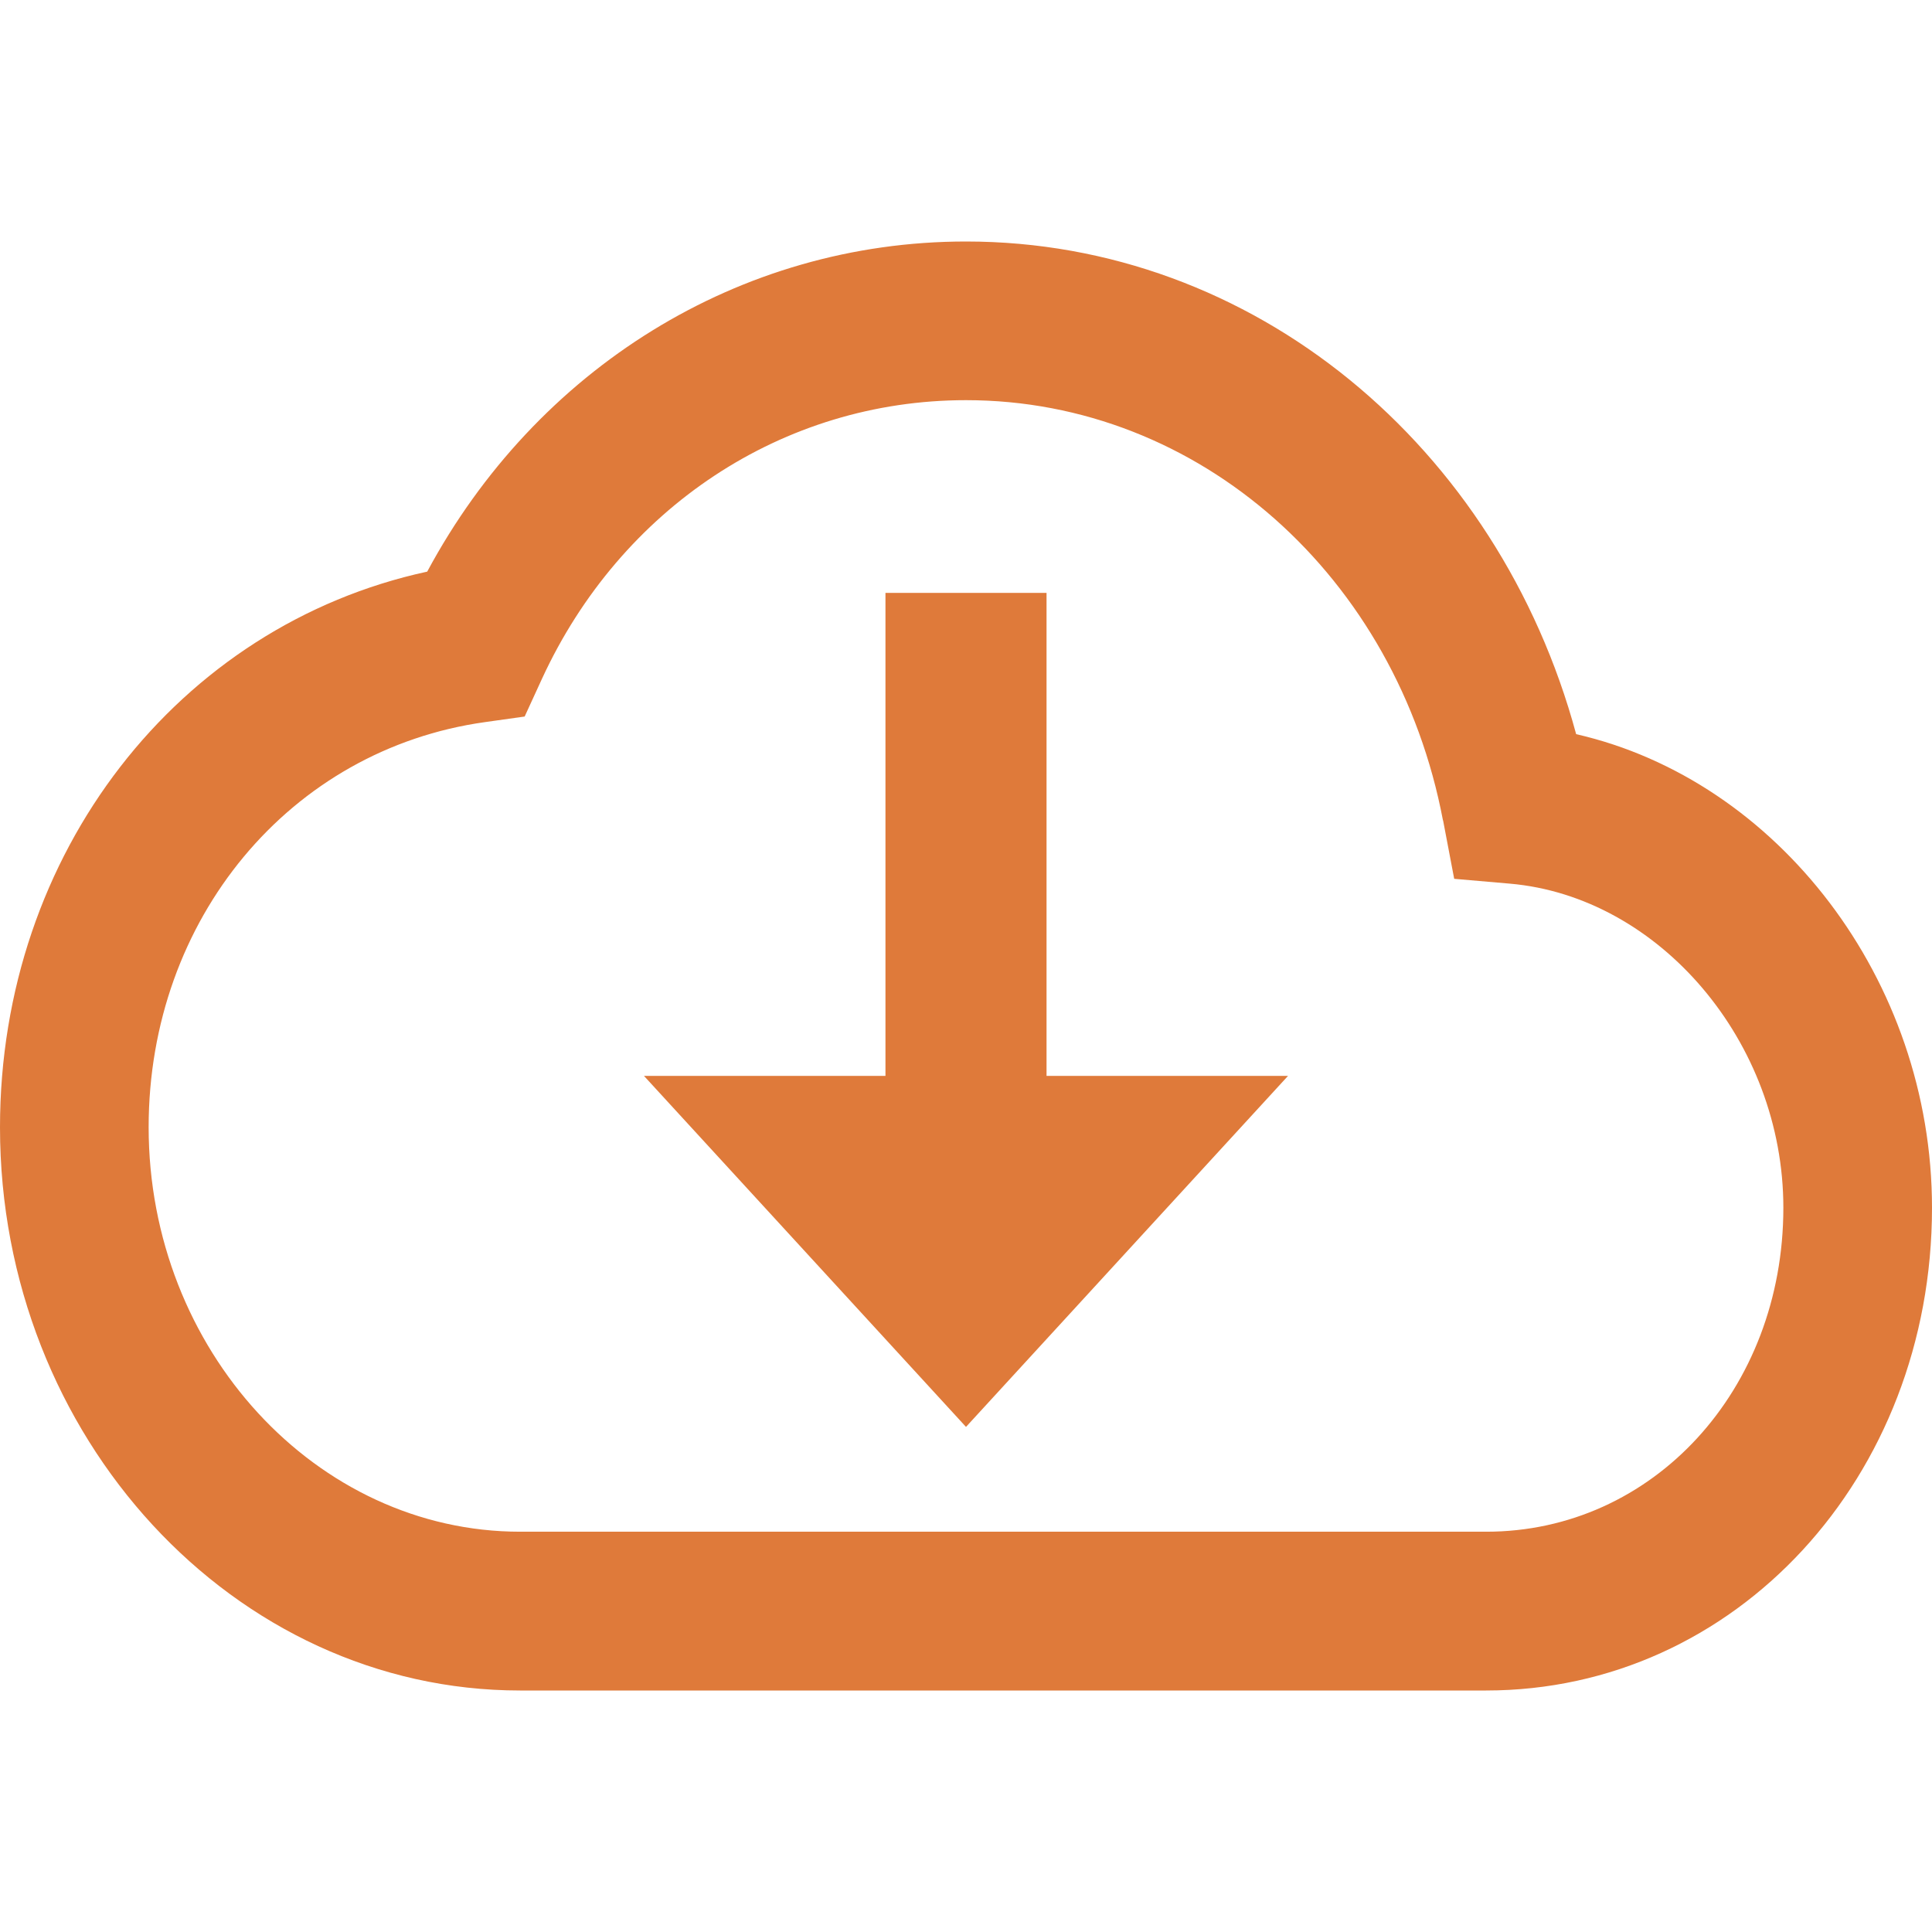 <?xml version="1.0" standalone="no"?><!DOCTYPE svg PUBLIC "-//W3C//DTD SVG 1.1//EN" "http://www.w3.org/Graphics/SVG/1.1/DTD/svg11.dtd"><svg t="1717659198299" class="icon" viewBox="0 0 1024 1024" version="1.1" xmlns="http://www.w3.org/2000/svg" p-id="3410" xmlns:xlink="http://www.w3.org/1999/xlink" width="200" height="200"><path d="M469.312 570.24v-256h85.376v256h128L512 756.288 341.312 570.24h128zM1024 640.128C1024 782.912 919.872 896 787.648 896h-512C123.904 896 0 761.6 0 597.504 0 451.968 94.656 331.52 226.432 302.976 284.16 195.456 391.808 128 512 128c152.32 0 282.112 108.416 323.392 261.12C941.888 413.44 1024 519.04 1024 640.192z m-259.2-205.312c-24.448-129.024-128.896-222.72-252.8-222.72-97.28 0-183.04 57.344-224.64 147.456l-9.28 20.224-20.928 2.944c-103.36 14.4-178.368 104.32-178.368 214.72 0 117.952 88.832 214.4 196.928 214.4h512c88.32 0 157.504-75.136 157.504-171.712 0-88.064-65.92-164.928-144.96-171.776l-29.504-2.56-5.888-30.976z" fill="#df7a3a" p-id="3411"></path></svg>
